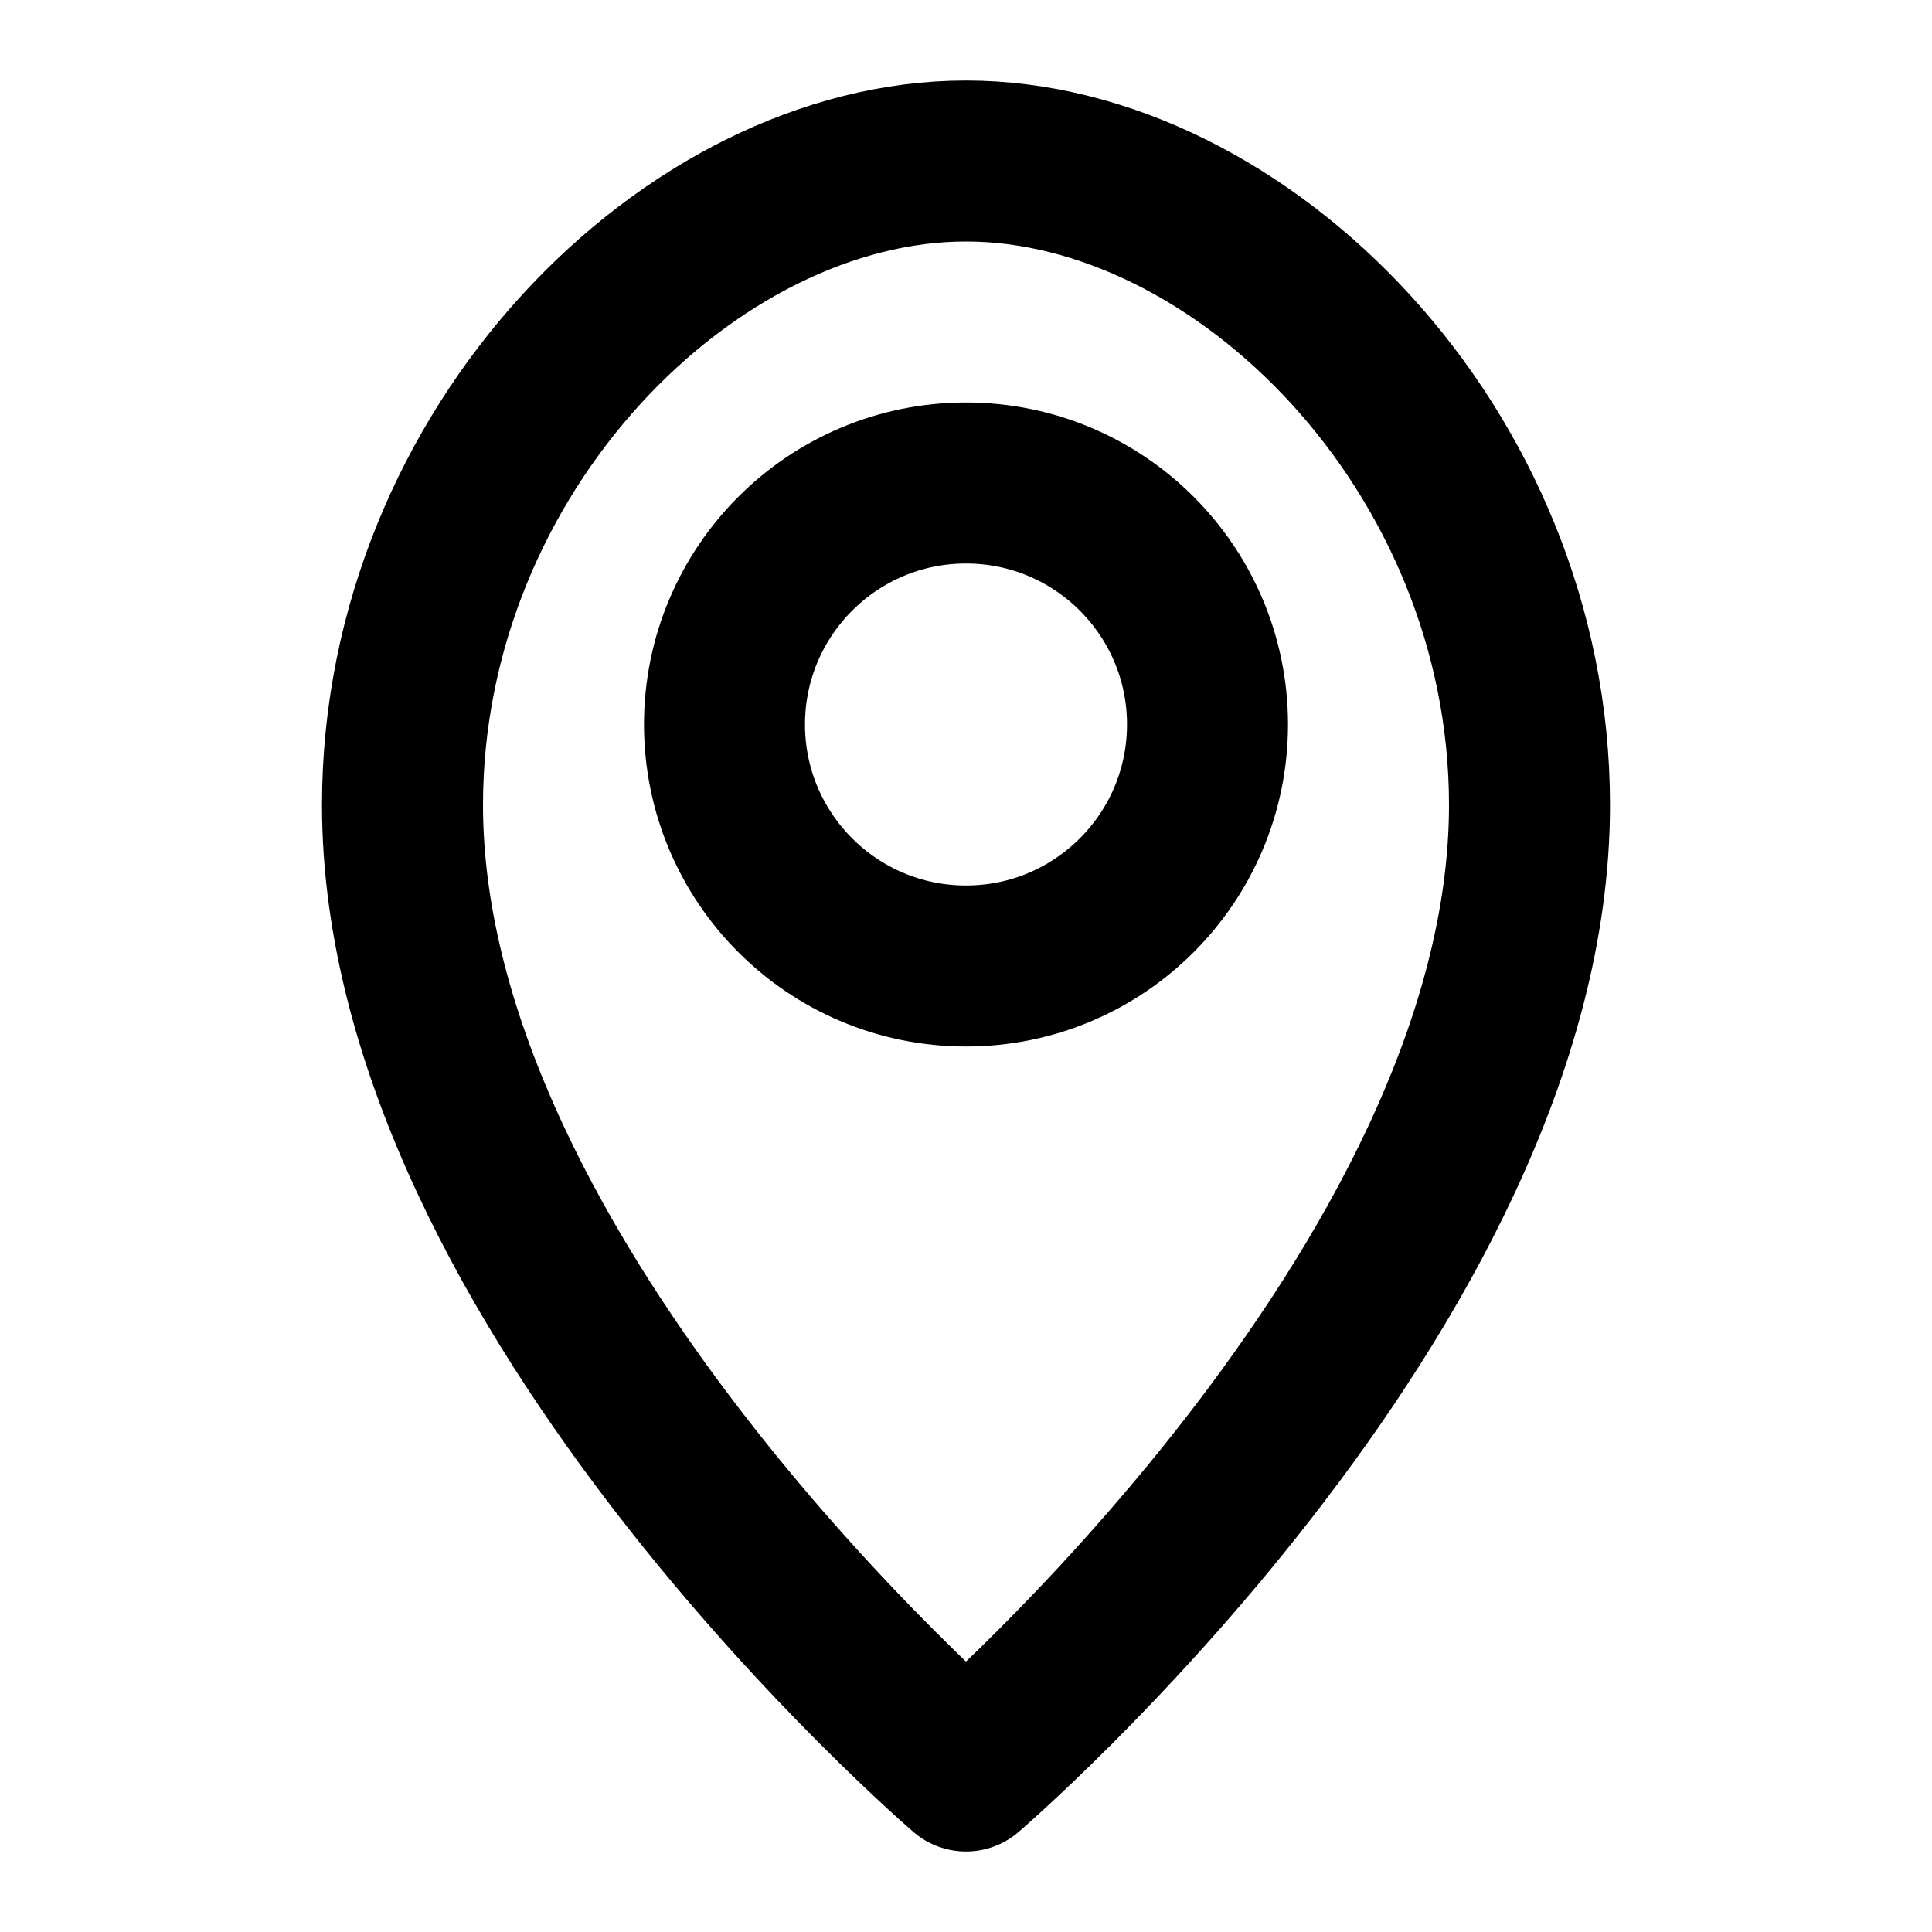 <svg width="24" height="24" viewBox="0 0 24 24" fill="none" xmlns="http://www.w3.org/2000/svg">
<path d="M12 12C13.657 12 15 10.657 15 9C15 7.343 13.657 6 12 6C10.343 6 9 7.343 9 9C9 10.657 10.343 12 12 12Z" stroke="hsl(197 76% 52%)" stroke-width="2" stroke-linecap="round" stroke-linejoin="round"/>
<path d="M12 22C12 22 19 16 19 10C19 5.582 15.418 2 12 2C8.582 2 5 5.582 5 10C5 16 12 22 12 22Z" stroke="hsl(197 76% 52%)" stroke-width="2" stroke-linecap="round" stroke-linejoin="round"/>
</svg>